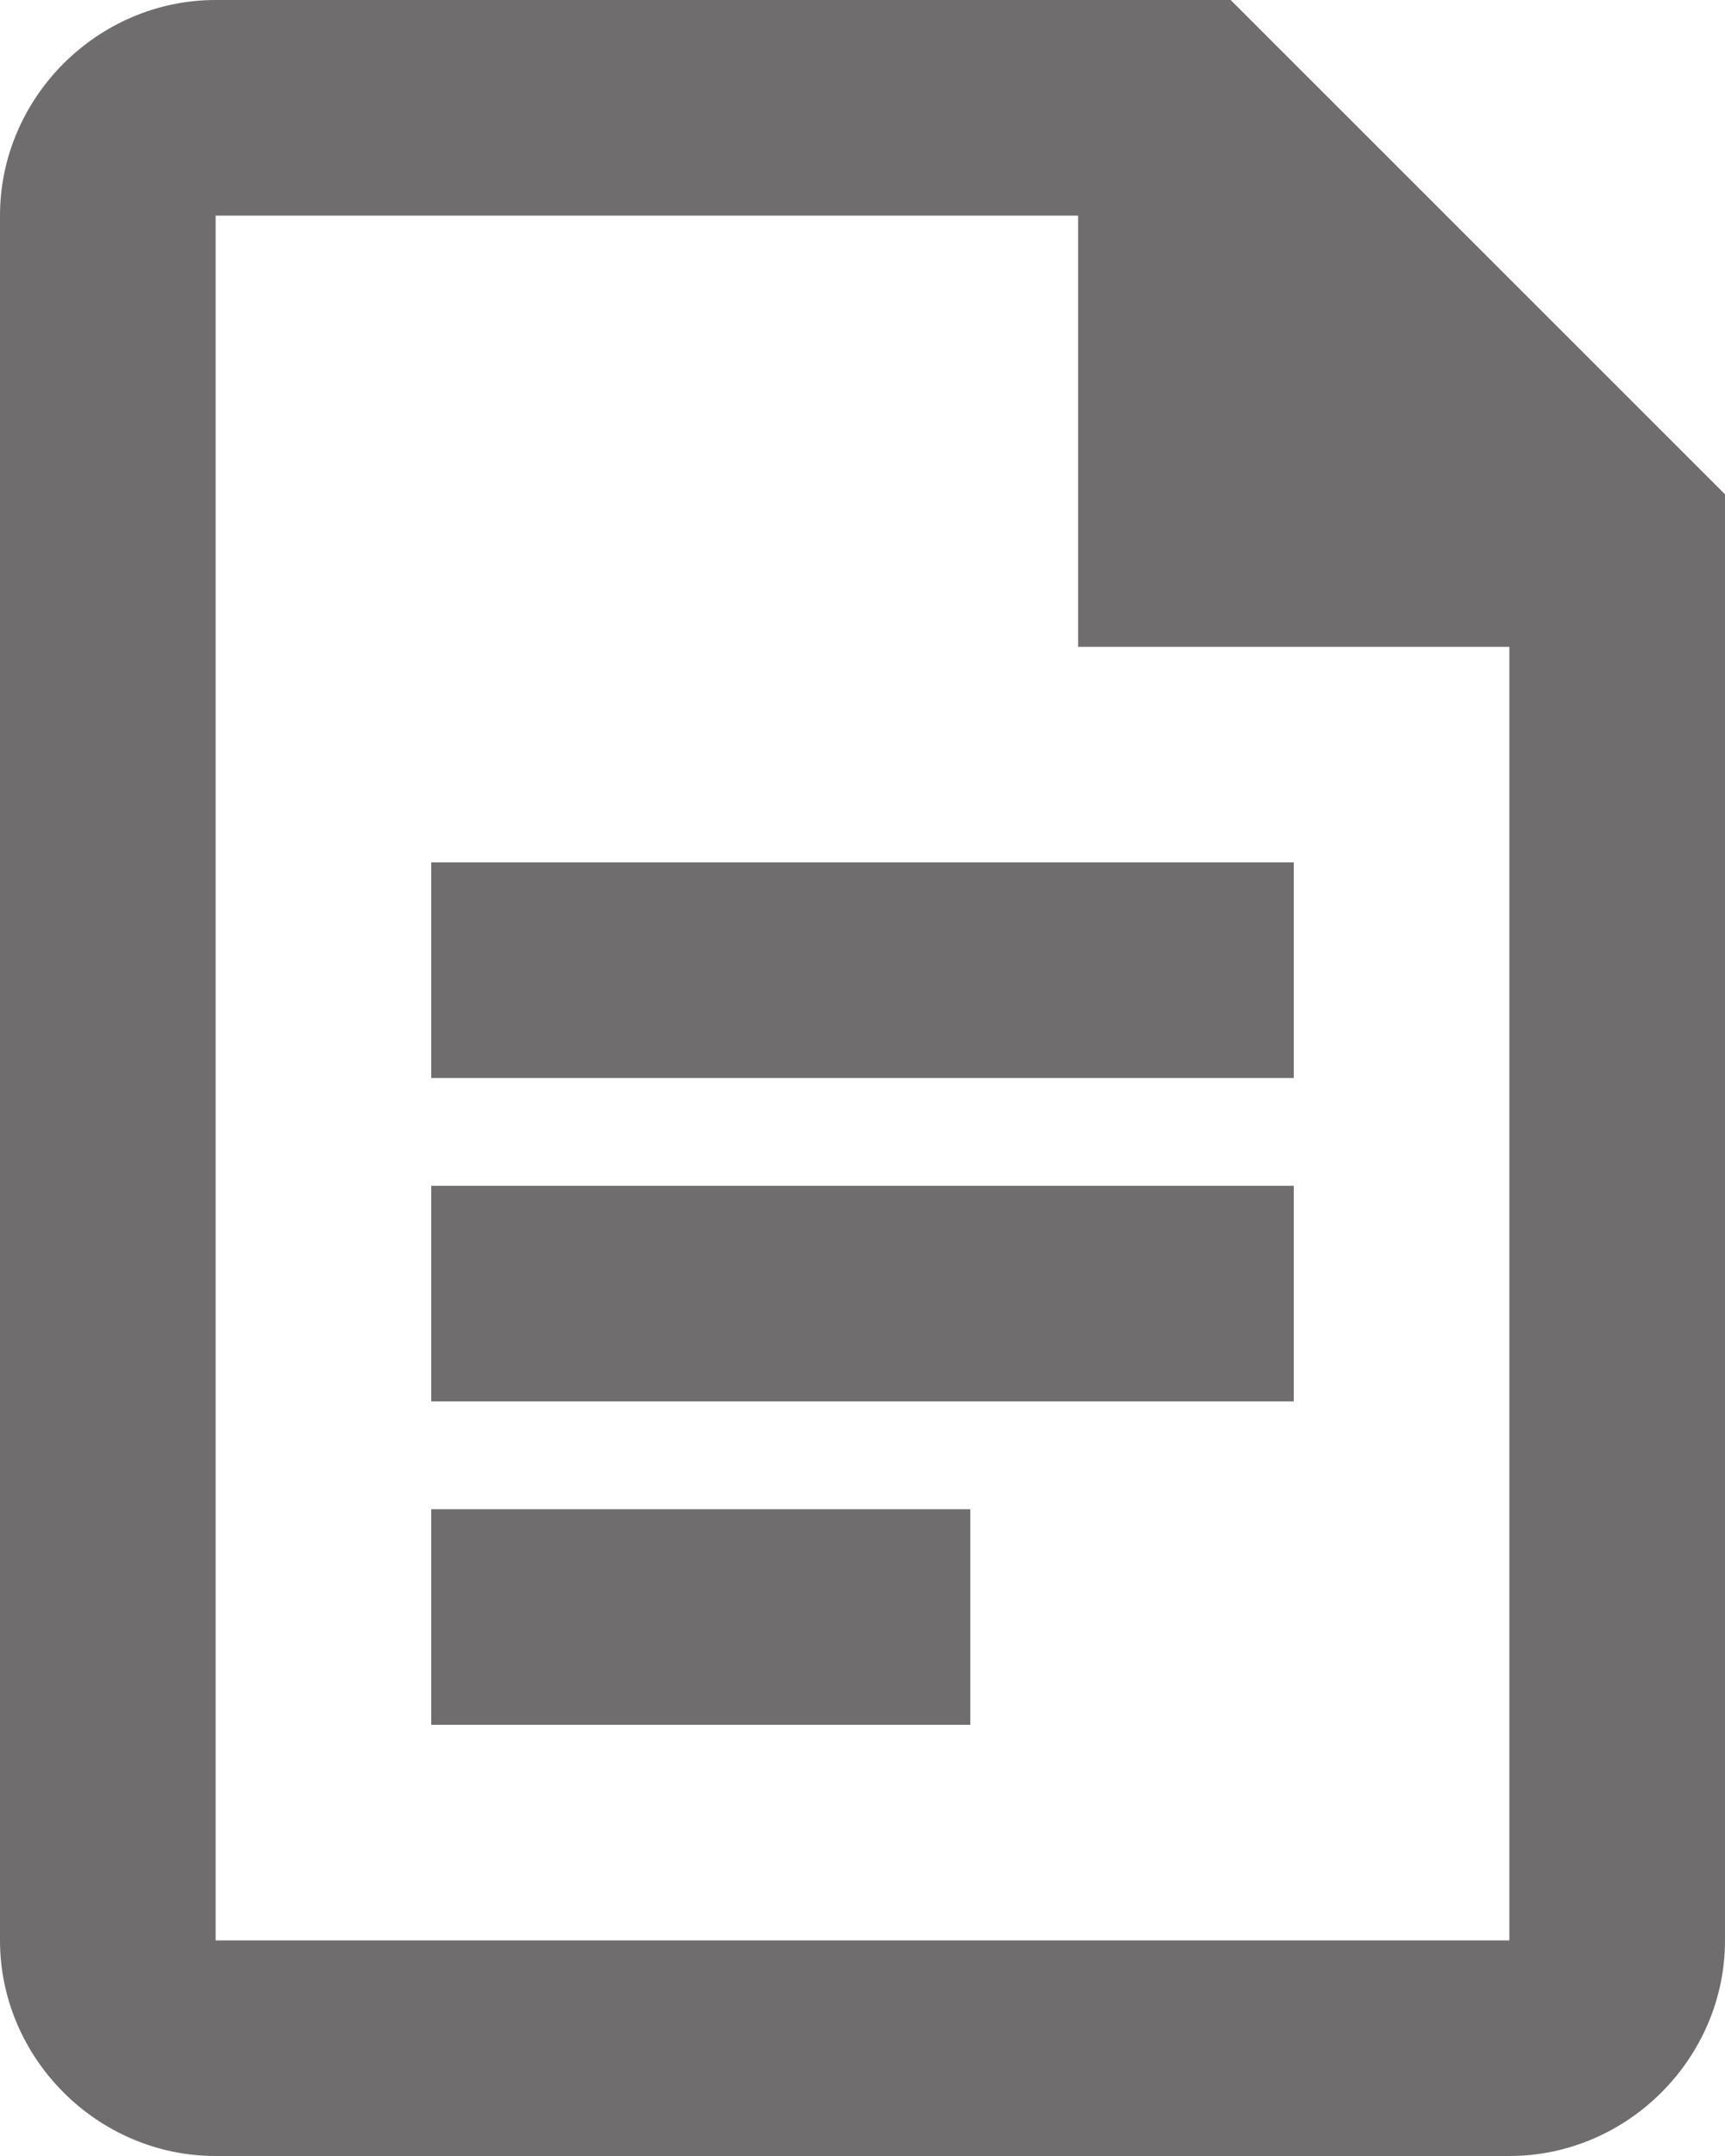 <svg width="12" height="15" viewBox="0 0 12 15" fill="none" xmlns="http://www.w3.org/2000/svg">
<path d="M1.5 0C0.679 0 0 0.679 0 1.5V13.5C0 14.321 0.679 15 1.5 15H10.5C11.321 15 12 14.321 12 13.5V3.439L8.561 0H1.5ZM1.5 1.5H7.5V4.5H10.5V13.5H1.5V1.5ZM3 6V7.5H9V6H3ZM3 8.25V9.75H9V8.25H3ZM3 10.5V12H6.75V10.5H3Z" fill="#6F6D6D"/>
</svg>
